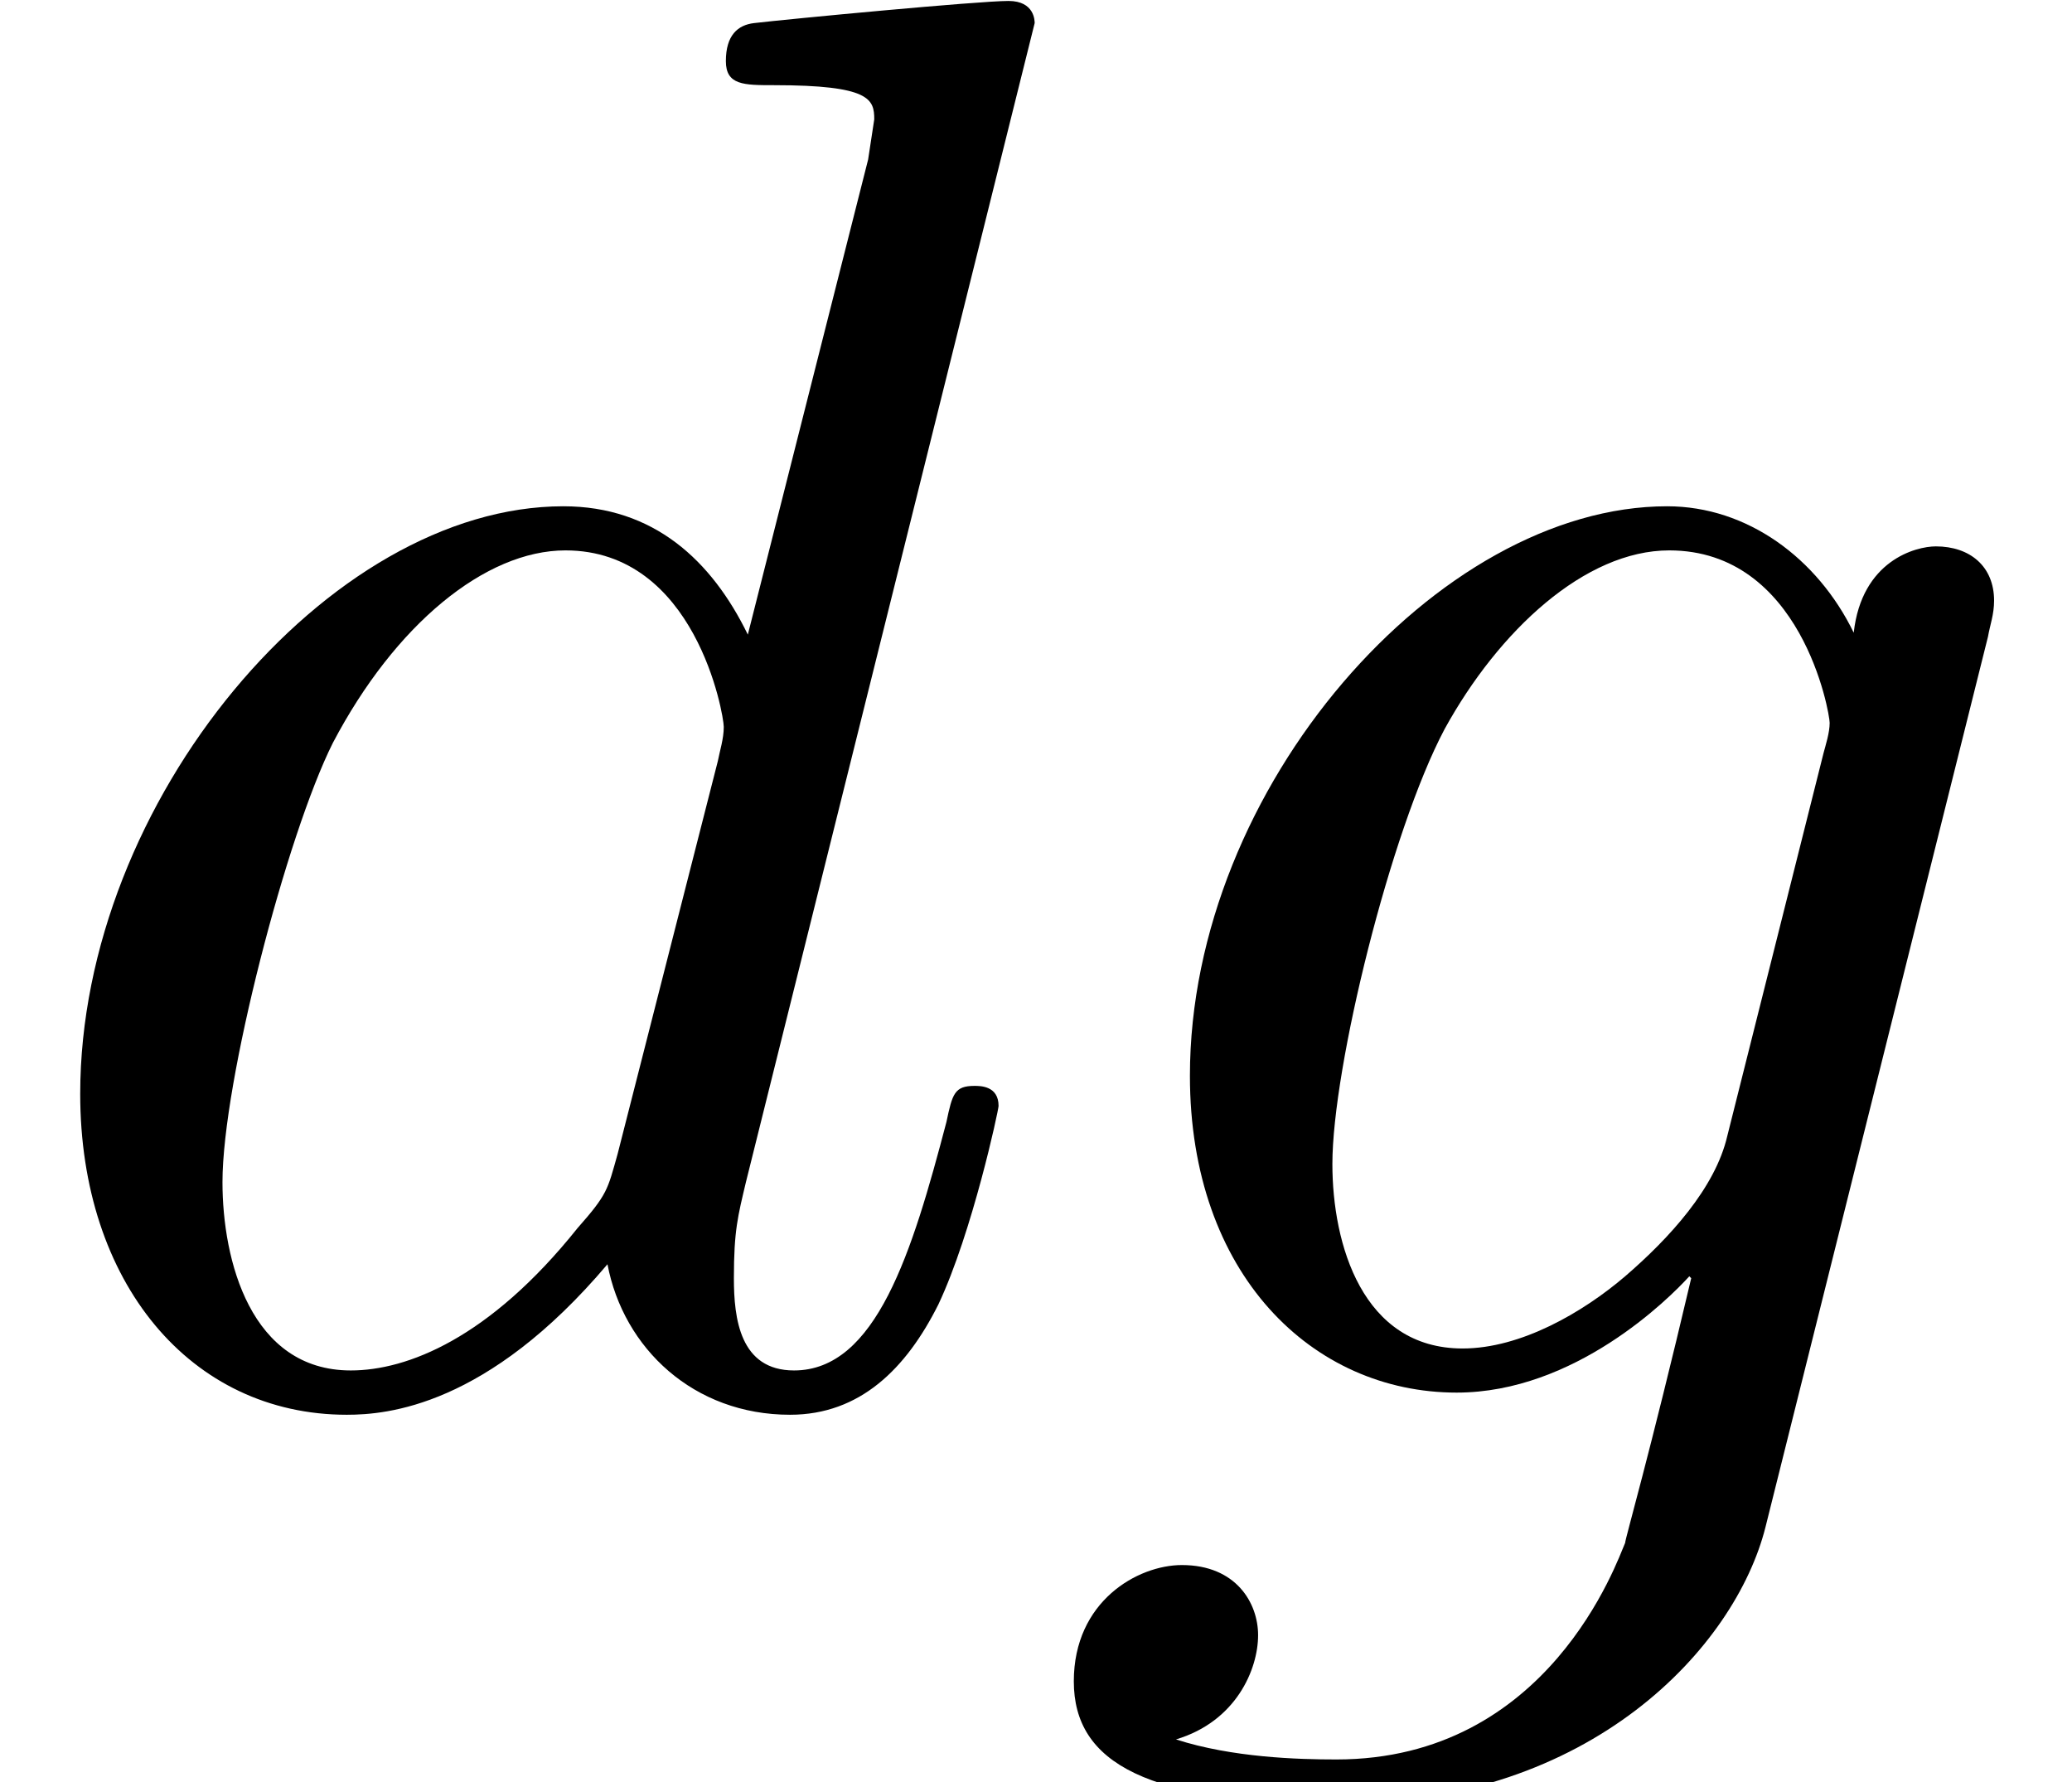 <?xml version='1.0' encoding='UTF-8'?>
<!-- This file was generated by dvisvgm 2.6.3 -->
<svg version='1.1' xmlns='http://www.w3.org/2000/svg' xmlns:xlink='http://www.w3.org/1999/xlink' width='10.85pt' height='9.333pt' viewBox='-72 -72 10.85 9.333'>
<defs>
<path id='g0-100' d='M5.418 -7.171C5.418 -7.182 5.418 -7.287 5.281 -7.287C5.124 -7.287 4.126 -7.192 3.948 -7.171C3.864 -7.161 3.801 -7.108 3.801 -6.972C3.801 -6.846 3.895 -6.846 4.053 -6.846C4.557 -6.846 4.578 -6.772 4.578 -6.667L4.546 -6.457L3.916 -3.969C3.727 -4.357 3.423 -4.641 2.95 -4.641C1.722 -4.641 0.42 -3.097 0.42 -1.564C0.42 -0.578 0.997 0.116 1.816 0.116C2.026 0.116 2.551 0.073 3.181 -0.672C3.265 -0.231 3.633 0.116 4.137 0.116C4.504 0.116 4.746 -0.126 4.914 -0.462C5.092 -0.84 5.229 -1.48 5.229 -1.501C5.229 -1.606 5.134 -1.606 5.103 -1.606C4.998 -1.606 4.987 -1.564 4.956 -1.417C4.777 -0.735 4.588 -0.116 4.158 -0.116C3.874 -0.116 3.843 -0.389 3.843 -0.599C3.843 -0.85 3.864 -0.924 3.906 -1.102L5.418 -7.171ZM3.234 -1.249C3.181 -1.06 3.181 -1.039 3.024 -0.861C2.562 -0.283 2.131 -0.116 1.837 -0.116C1.312 -0.116 1.165 -0.693 1.165 -1.102C1.165 -1.627 1.501 -2.919 1.743 -3.402C2.068 -4.021 2.541 -4.41 2.961 -4.41C3.643 -4.41 3.79 -3.549 3.79 -3.486S3.769 -3.36 3.759 -3.307L3.234 -1.249Z'/>
<path id='g0-103' d='M4.945 -3.958C4.956 -4.021 4.977 -4.074 4.977 -4.147C4.977 -4.326 4.851 -4.431 4.672 -4.431C4.567 -4.431 4.284 -4.357 4.242 -3.979C4.053 -4.368 3.685 -4.641 3.265 -4.641C2.068 -4.641 0.766 -3.171 0.766 -1.659C0.766 -0.62 1.407 0 2.163 0C2.782 0 3.276 -0.493 3.381 -0.609L3.391 -0.599C3.171 0.336 3.045 0.766 3.045 0.787C3.003 0.882 2.646 1.921 1.533 1.921C1.333 1.921 0.987 1.911 0.693 1.816C1.008 1.722 1.123 1.449 1.123 1.27C1.123 1.102 1.008 0.903 0.724 0.903C0.493 0.903 0.158 1.092 0.158 1.512C0.158 1.942 0.546 2.152 1.554 2.152C2.866 2.152 3.622 1.333 3.78 0.704L4.945 -3.958ZM3.58 -1.344C3.517 -1.071 3.276 -0.808 3.045 -0.609C2.824 -0.42 2.499 -0.231 2.194 -0.231C1.669 -0.231 1.512 -0.777 1.512 -1.197C1.512 -1.701 1.816 -2.94 2.1 -3.475C2.383 -3.99 2.835 -4.41 3.276 -4.41C3.969 -4.41 4.116 -3.559 4.116 -3.507S4.095 -3.391 4.084 -3.349L3.58 -1.344Z'/>
</defs>
<g id='page1'>
<use x='-72' y='-64.708' xlink:href='#g0-100'/>
<use x='-66.535' y='-64.708' xlink:href='#g0-103'/>
</g>
</svg>